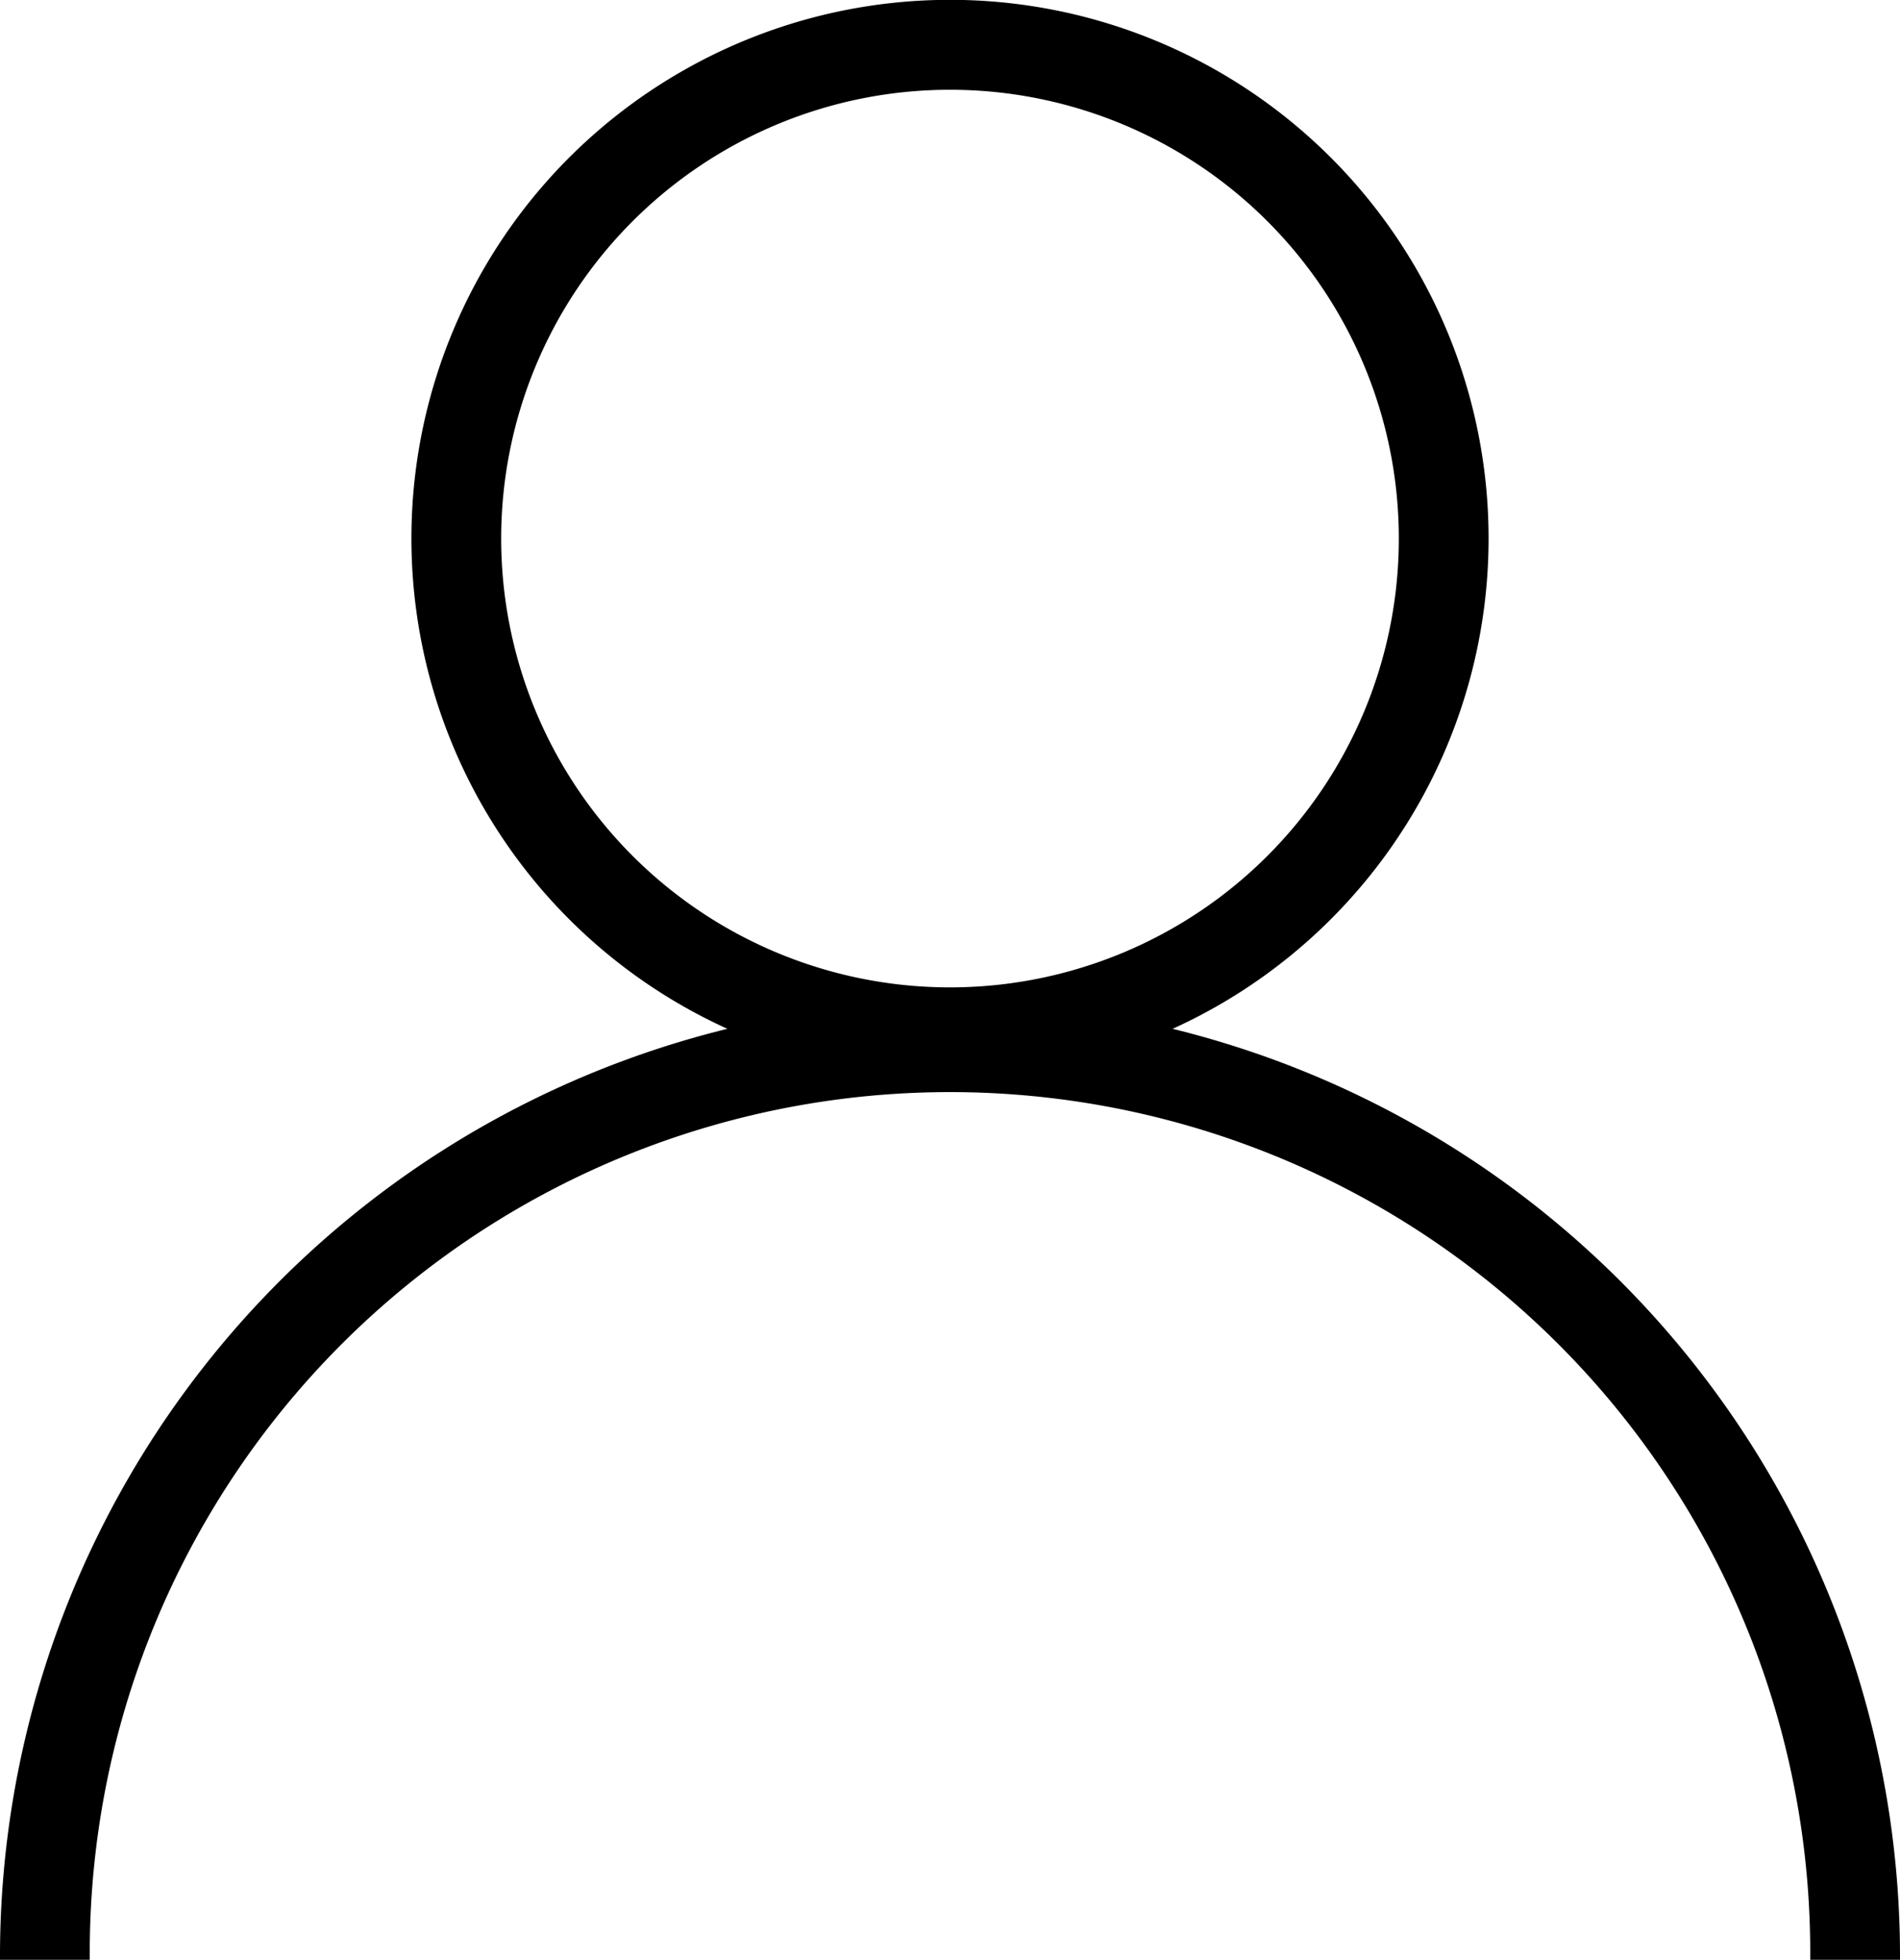 <svg xmlns="http://www.w3.org/2000/svg" viewBox="0 0 127 131"><g id="Capa_2" data-name="Capa 2"><g id="Capa_1-2" data-name="Capa 1"><path d="M78.38,68.77a36,36,0,1,0-29.76,0A63.85,63.85,0,0,0,0,130.5v.5H6v-.5a57.5,57.5,0,0,1,115,0v.5h6v-.5A63.85,63.85,0,0,0,78.38,68.77ZM63.5,6a30,30,0,1,1-30,30A30,30,0,0,1,63.5,6Z"/></g></g></svg>